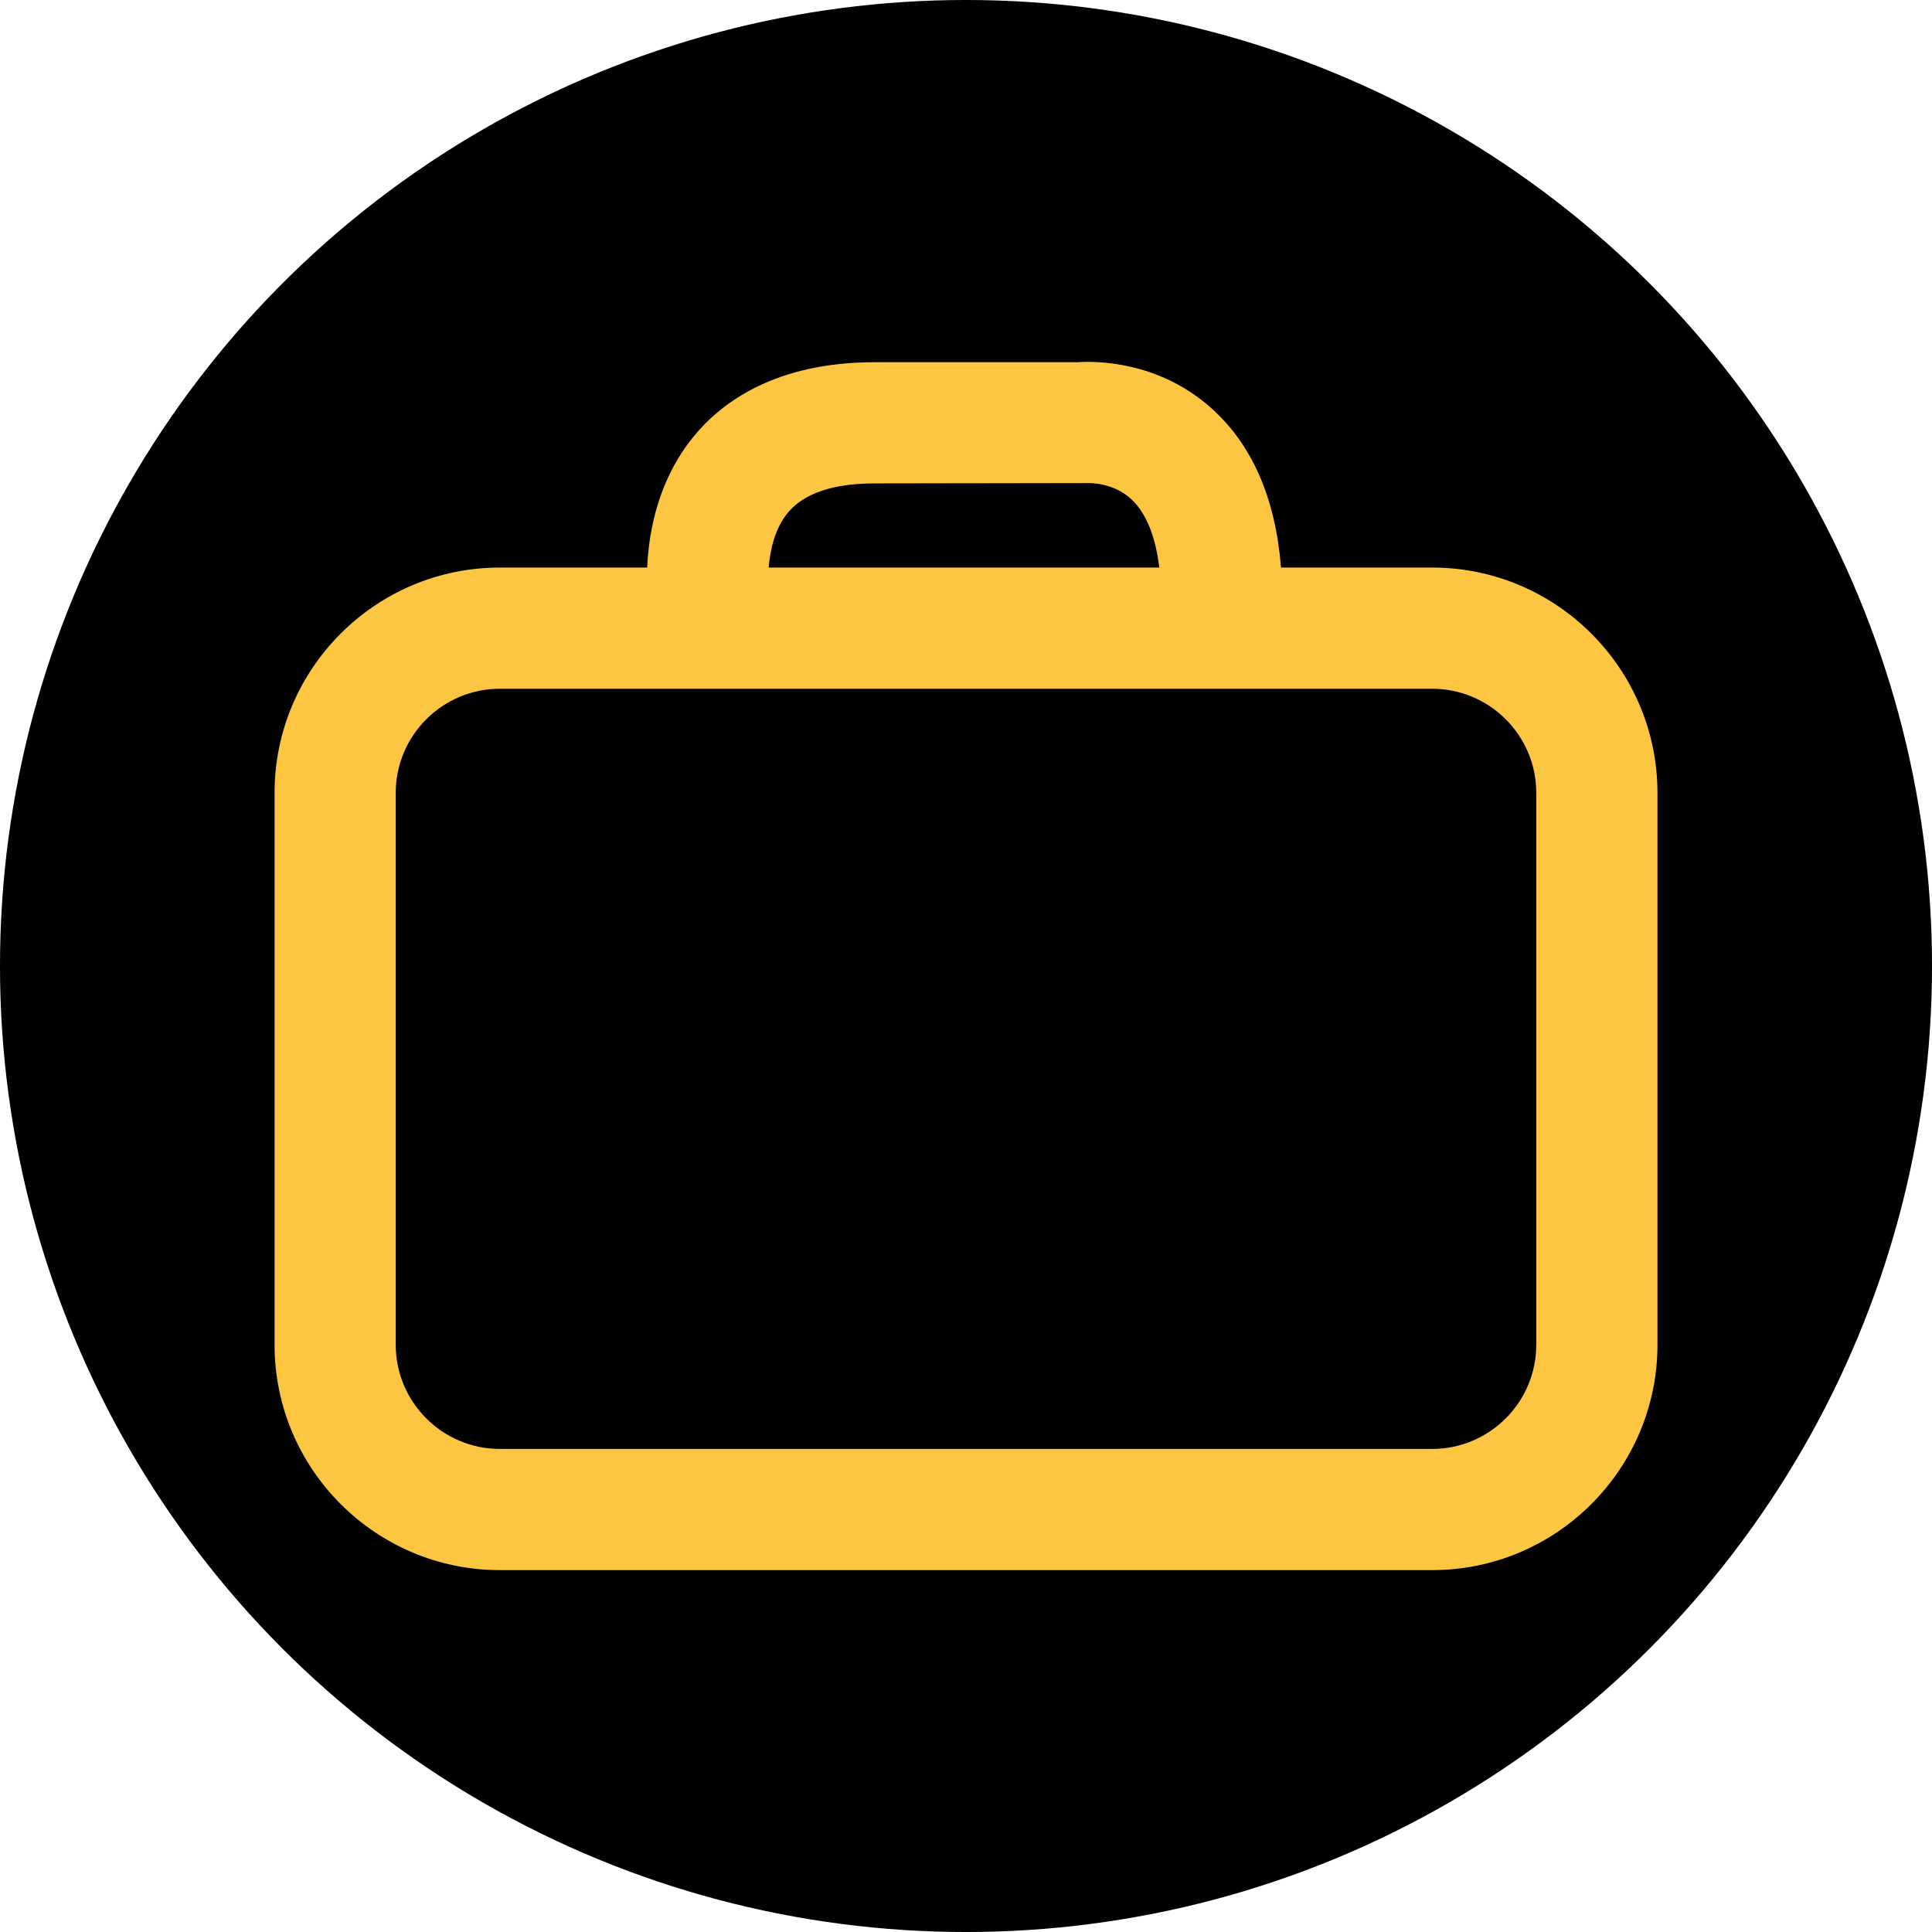 <?xml version="1.0" encoding="utf-8"?>
<!-- Generator: Adobe Illustrator 16.0.0, SVG Export Plug-In . SVG Version: 6.00 Build 0)  -->
<!DOCTYPE svg PUBLIC "-//W3C//DTD SVG 1.1//EN" "http://www.w3.org/Graphics/SVG/1.1/DTD/svg11.dtd">
<svg version="1.1" id="Capa_1" xmlns="http://www.w3.org/2000/svg" xmlns:xlink="http://www.w3.org/1999/xlink" x="0px" y="0px"
	 width="141.73px" height="141.73px" viewBox="0 0 141.73 141.73" enable-background="new 0 0 141.73 141.73" xml:space="preserve">
<circle cx="70.865" cy="70.865" r="70.866"/>
<path fill="#FDC642" d="M105.059,41.635H93.974c-0.405-5.103-2.126-9.037-5.135-11.714c-3.889-3.459-8.466-3.441-9.812-3.35H64.173
	c-7.318,0-11.272,2.971-13.3,5.464c-2.511,3.085-3.267,6.737-3.399,9.6H36.671c-9.114,0-16.53,7.416-16.53,16.53v40.487
	c0,9.115,7.416,16.531,16.53,16.531h68.388c9.115,0,16.531-7.416,16.531-16.531V58.166C121.59,49.051,114.174,41.635,105.059,41.635
	z M57.789,37.621c1.183-1.433,3.33-2.159,6.384-2.159l15.512-0.024c0.304-0.012,1.999-0.031,3.31,1.185
	c1.078,1,1.772,2.711,2.049,5.013H56.39C56.504,40.253,56.875,38.729,57.789,37.621z M112.699,98.652
	c0,4.213-3.428,7.641-7.641,7.641H36.671c-4.213,0-7.64-3.428-7.64-7.641V58.166c0-4.212,3.427-7.64,7.64-7.64h68.388
	c4.213,0,7.641,3.427,7.641,7.64V98.652z"/>
</svg>
